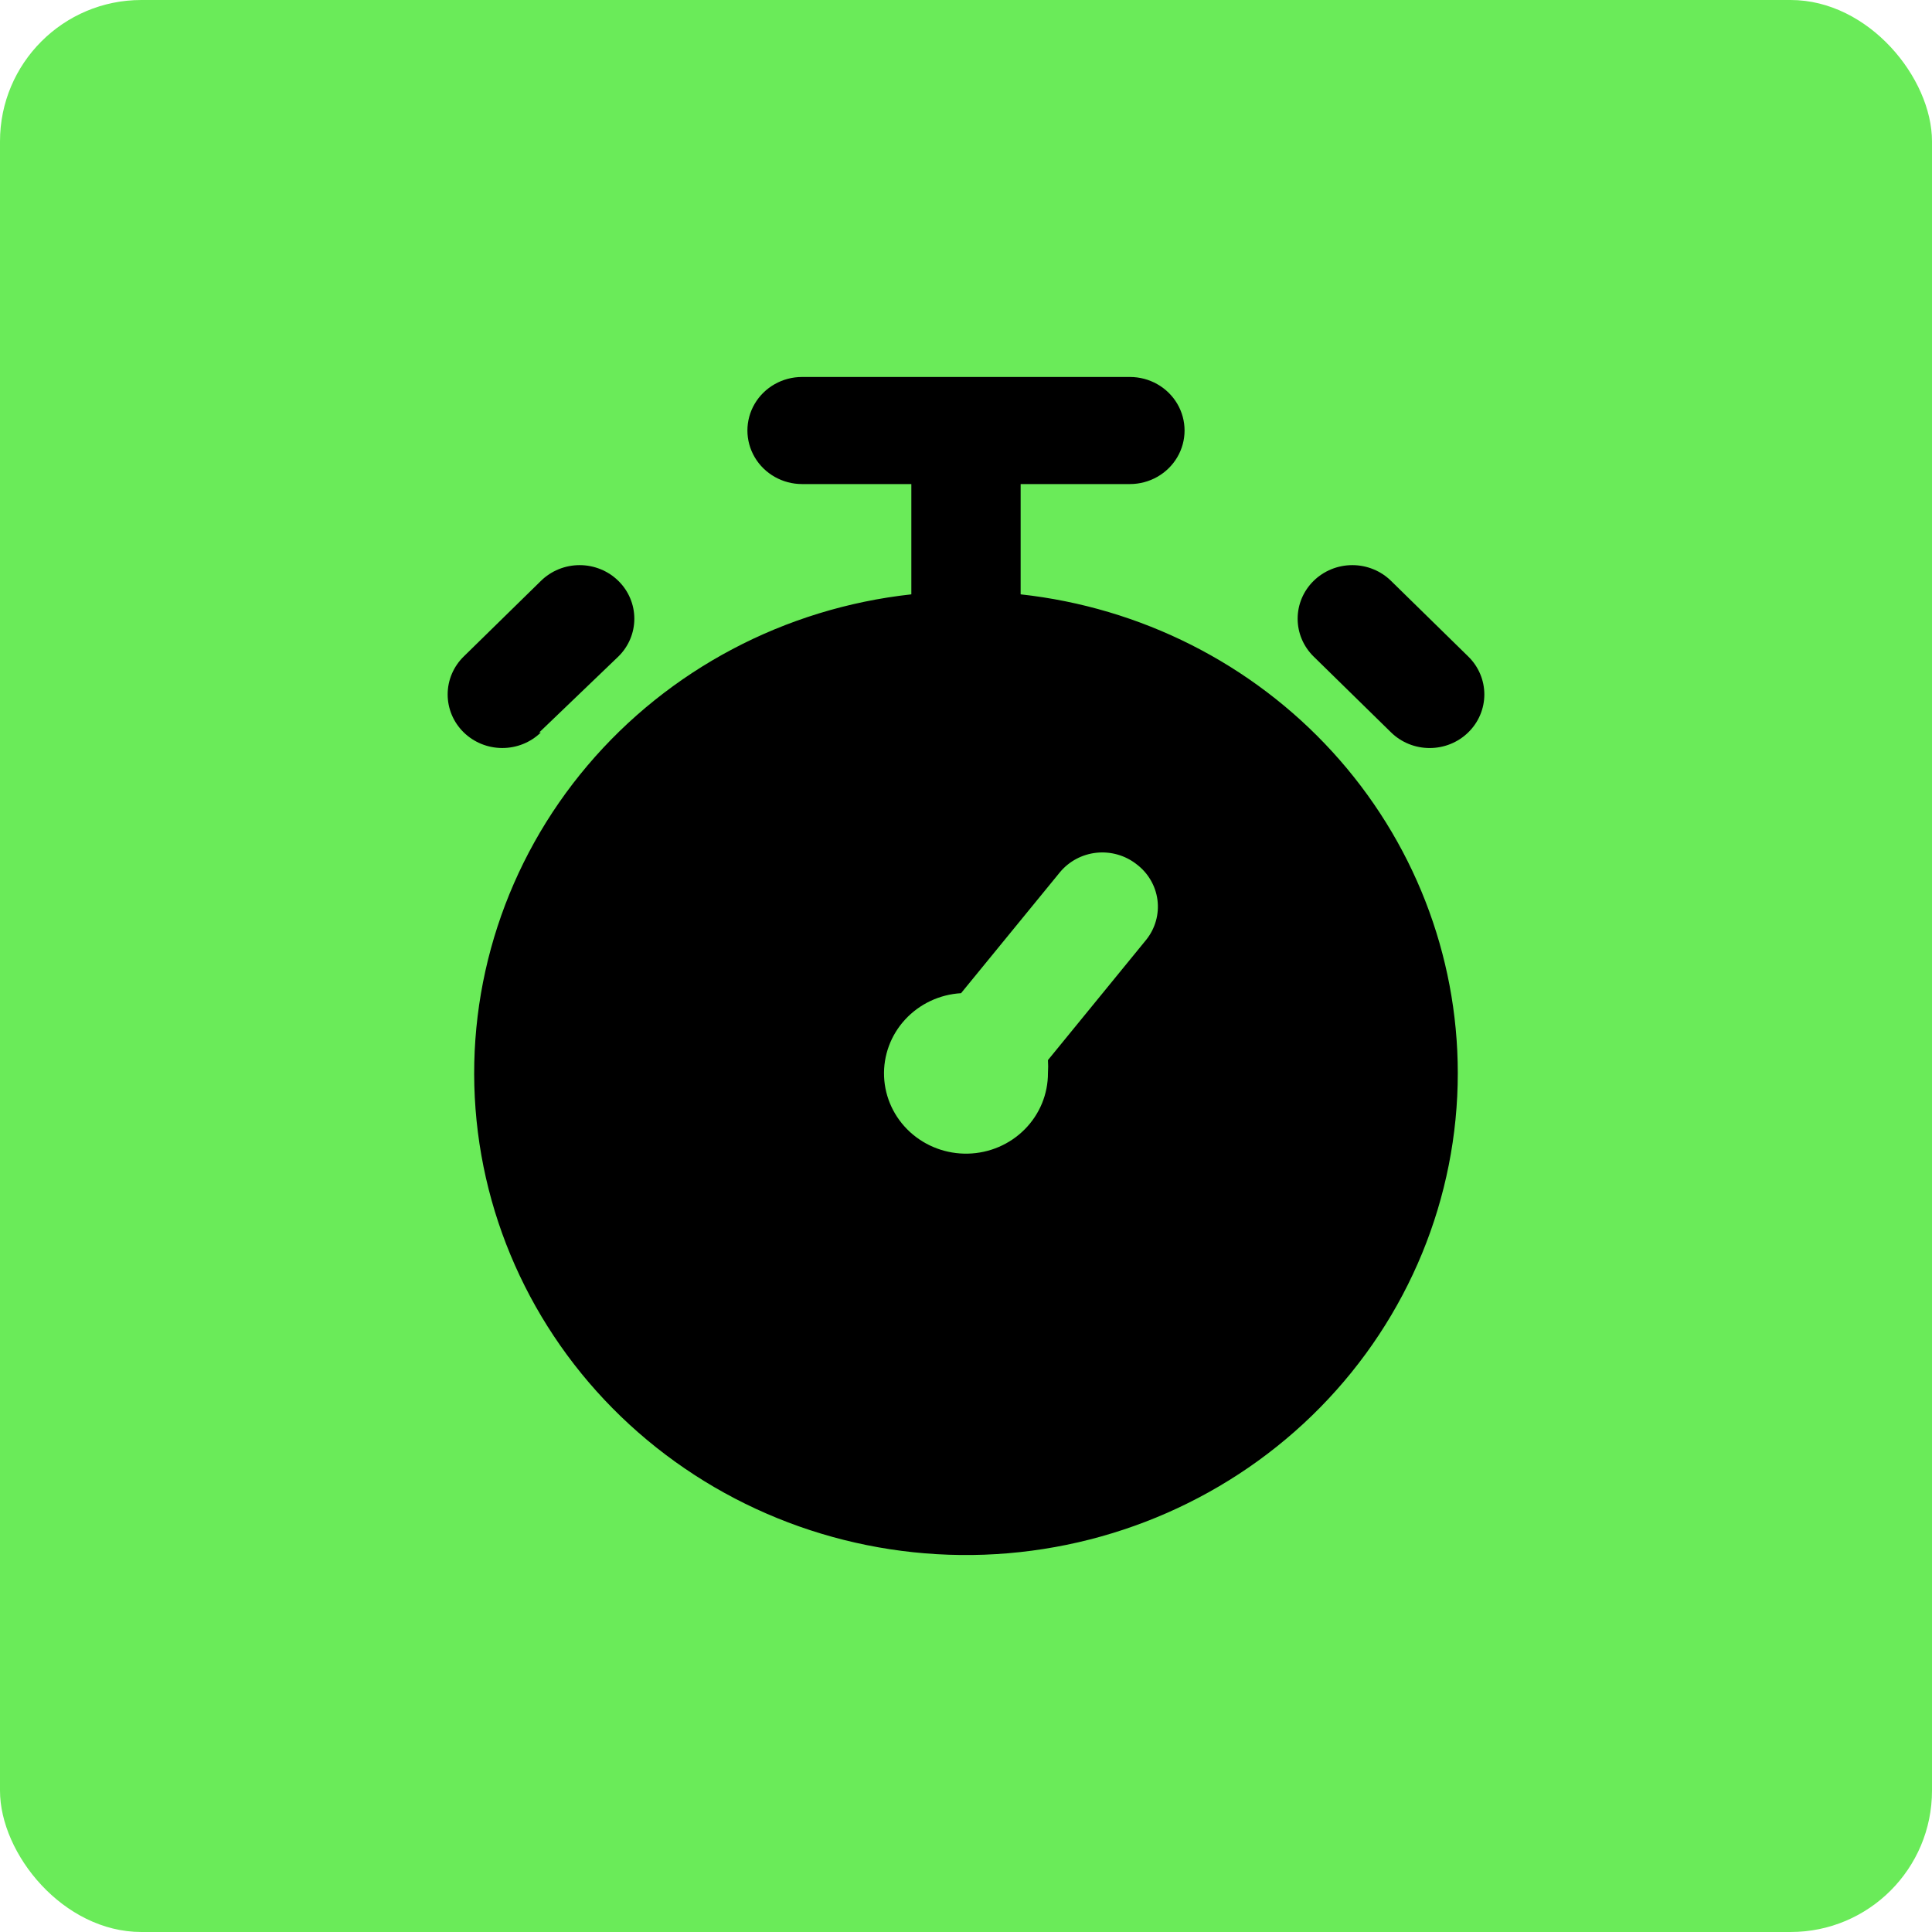 <svg width="82" height="82" viewBox="0 0 82 82" fill="none" xmlns="http://www.w3.org/2000/svg">
<rect width="82" height="82" rx="6" fill="#6AEB59"/>
<path d="M62.314 31.088C61.88 31.512 61.292 31.749 60.679 31.749C60.066 31.749 59.478 31.512 59.044 31.088L55.75 27.861C55.319 27.436 55.076 26.86 55.076 26.26C55.076 25.659 55.319 25.083 55.75 24.658C56.186 24.227 56.779 23.986 57.397 23.986C58.015 23.986 58.608 24.227 59.044 24.658L62.314 27.861C62.753 28.288 63 28.869 63 29.475C63 30.081 62.753 30.662 62.314 31.088L62.314 31.088ZM22.886 31.088L26.249 27.861C26.681 27.436 26.923 26.86 26.923 26.26C26.923 25.659 26.681 25.083 26.249 24.658C25.813 24.227 25.22 23.986 24.602 23.986C23.984 23.986 23.391 24.227 22.955 24.658L19.685 27.861C19.248 28.286 19.002 28.864 19 29.467C18.998 30.07 19.24 30.649 19.674 31.077C20.107 31.505 20.697 31.746 21.312 31.748C21.928 31.75 22.519 31.513 22.955 31.088L22.886 31.088ZM61.873 45.54C61.875 50.833 59.783 55.921 56.036 59.733C52.289 63.546 47.179 65.787 41.78 65.986C36.382 66.183 31.115 64.323 27.087 60.795C23.059 57.268 20.585 52.347 20.183 47.069C19.782 41.791 21.485 36.566 24.934 32.492C28.384 28.418 33.311 25.814 38.68 25.226V20.545H34.041C33.213 20.545 32.447 20.111 32.033 19.408C31.619 18.705 31.619 17.839 32.033 17.136C32.447 16.433 33.213 16 34.041 16H47.957C48.786 16 49.551 16.433 49.966 17.136C50.38 17.839 50.38 18.705 49.966 19.408C49.551 20.111 48.786 20.545 47.957 20.545H43.319V25.226C48.42 25.784 53.132 28.165 56.554 31.912C59.977 35.66 61.871 40.511 61.873 45.54L61.873 45.54ZM48.235 36.678C47.757 36.304 47.148 36.13 46.54 36.193C45.932 36.257 45.374 36.554 44.988 37.019L40.79 42.154V42.154C39.88 42.207 39.028 42.609 38.417 43.272C37.806 43.934 37.485 44.806 37.523 45.698C37.561 46.59 37.955 47.432 38.62 48.043C39.286 48.654 40.169 48.984 41.08 48.964C41.991 48.943 42.858 48.573 43.493 47.932C44.129 47.292 44.482 46.432 44.478 45.54C44.49 45.358 44.49 45.176 44.478 44.994L48.653 39.882C49.034 39.404 49.204 38.796 49.126 38.194C49.047 37.593 48.727 37.047 48.235 36.678Z" fill="black"/>
</svg>
